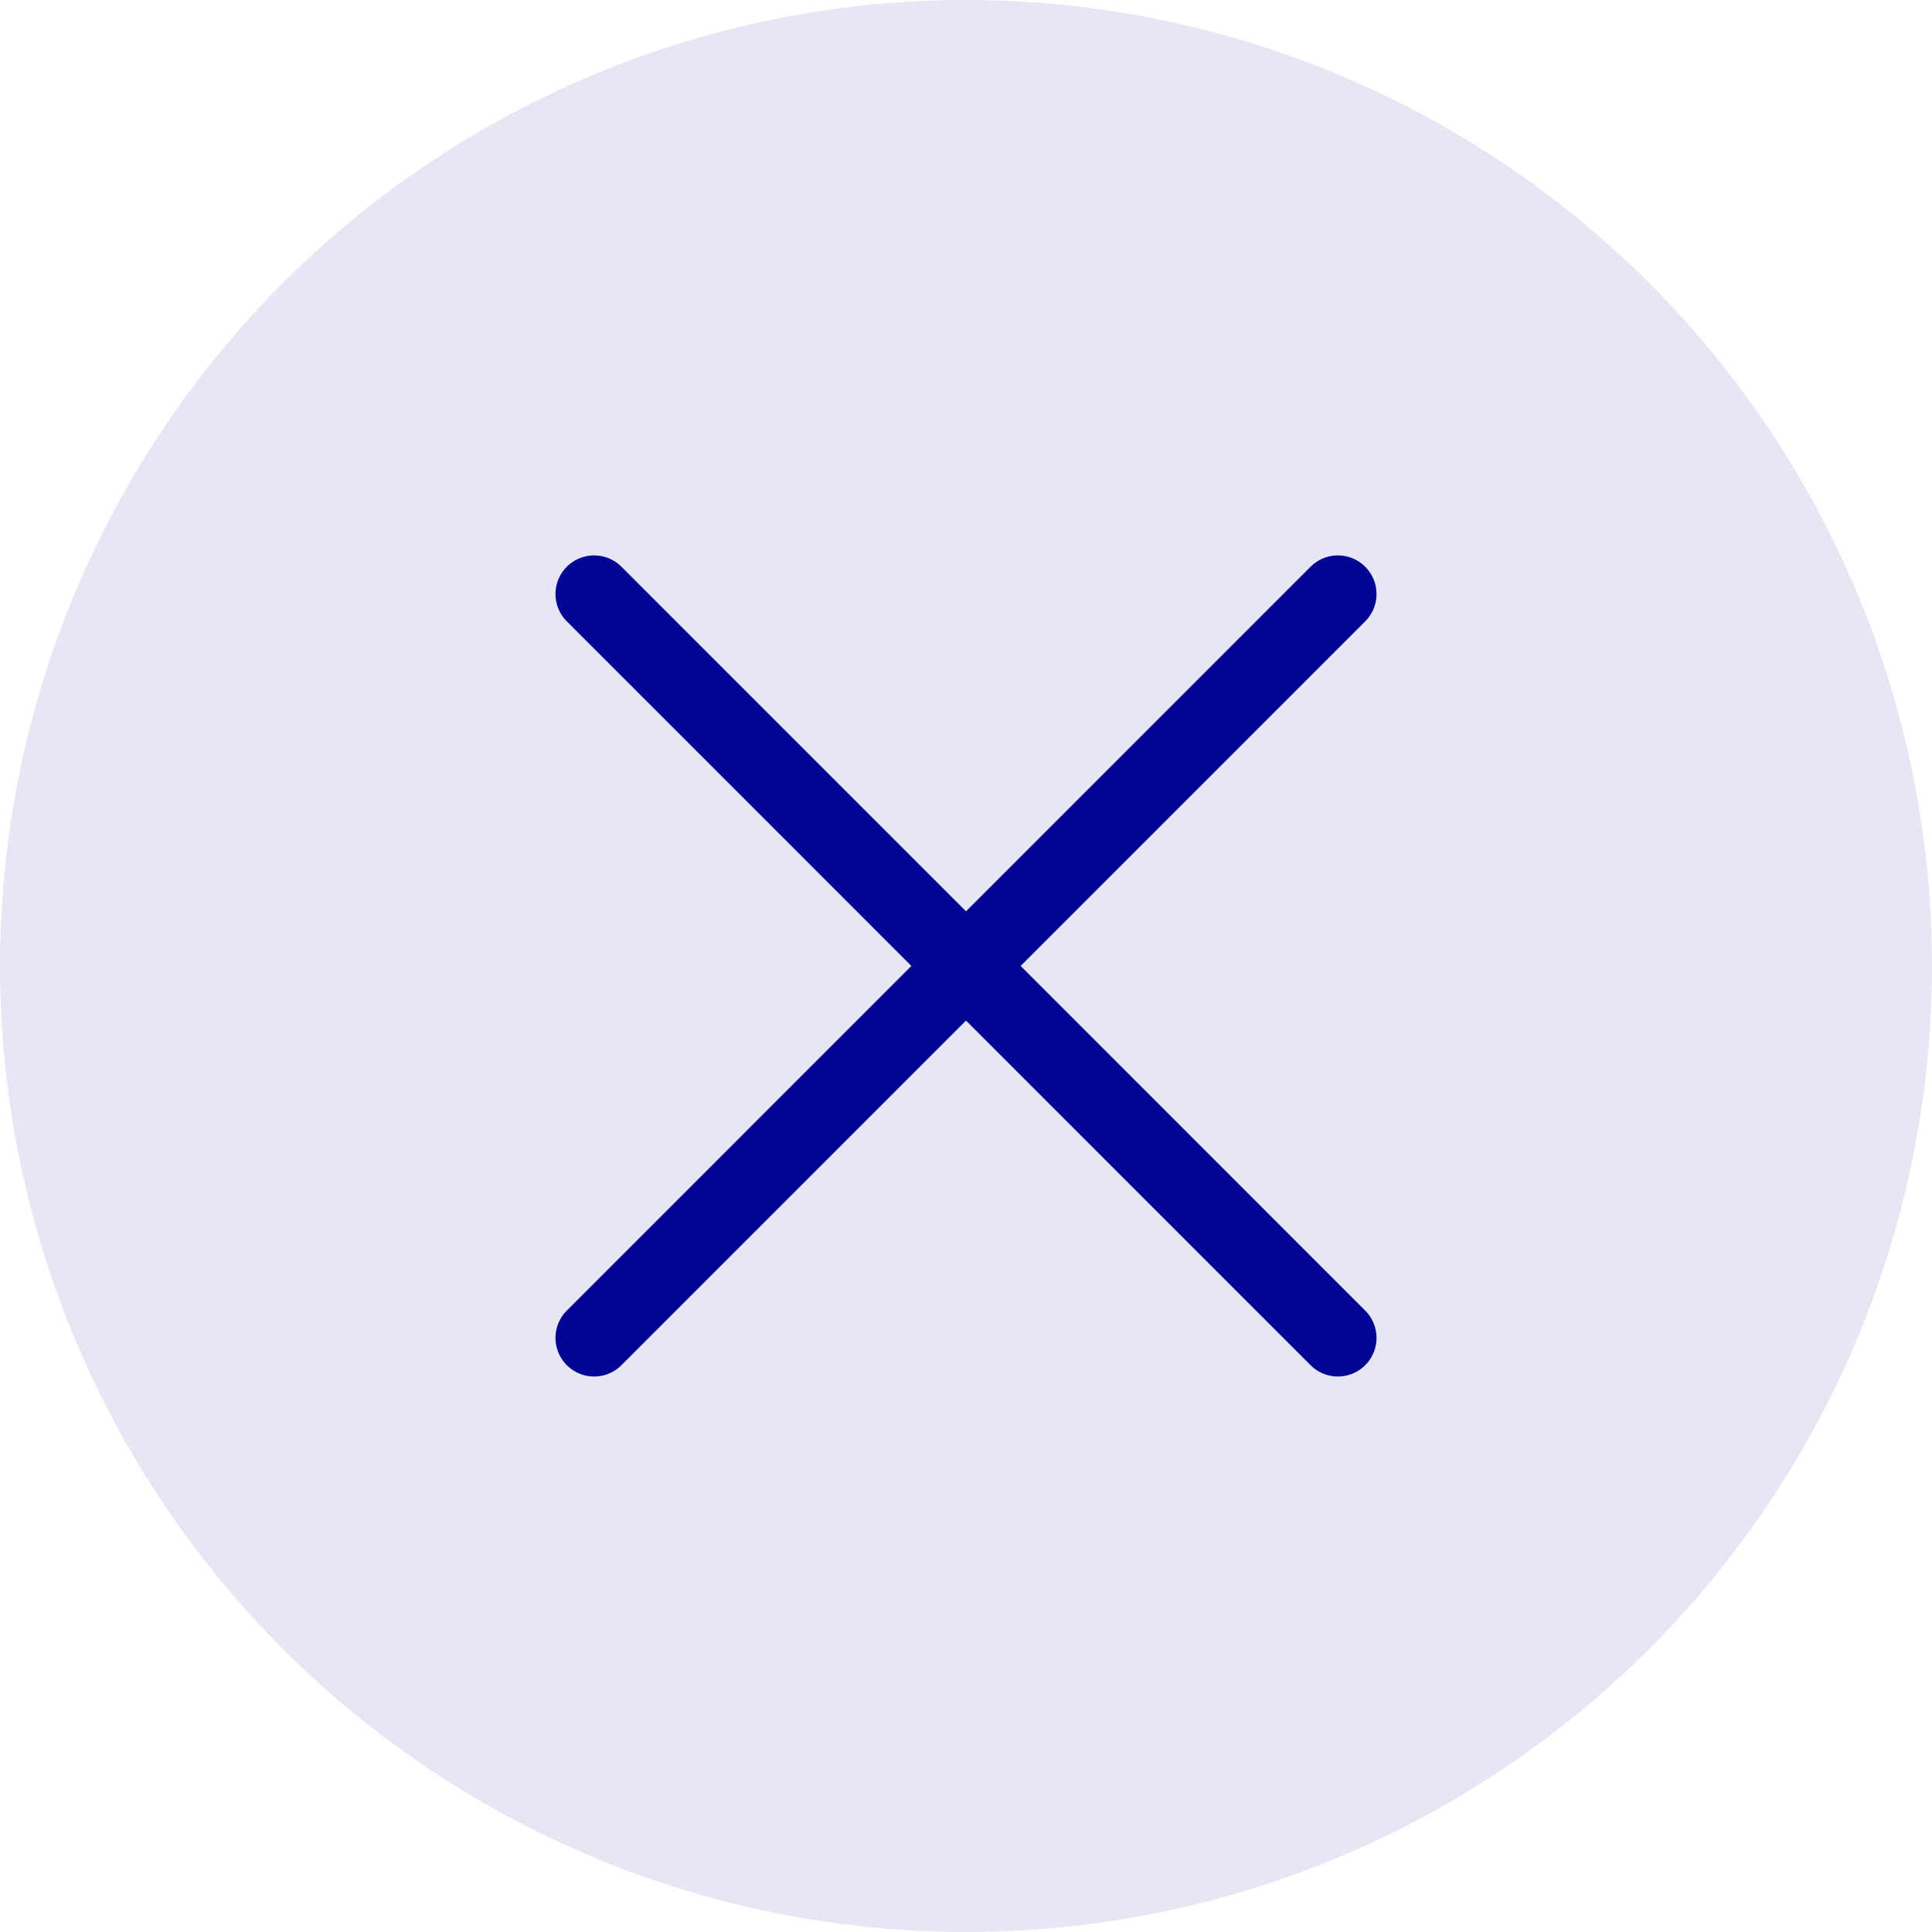 <svg width="25" height="25" viewBox="0 0 25 25" fill="none" xmlns="http://www.w3.org/2000/svg">
<circle opacity="0.1" cx="12.5" cy="12.5" r="12.5" fill="#000593"/>
<g clip-path="url(#clip0_158_2746)">
<path d="M7.688 17.312L17.312 7.687M17.312 17.312L7.688 7.687" stroke="#000593" stroke-linecap="round" stroke-linejoin="round"/>
</g>
<defs>
<clipPath id="clip0_158_2746">
<rect width="11" height="11" fill="white" transform="translate(7 7)"/>
</clipPath>
</defs>
</svg>
